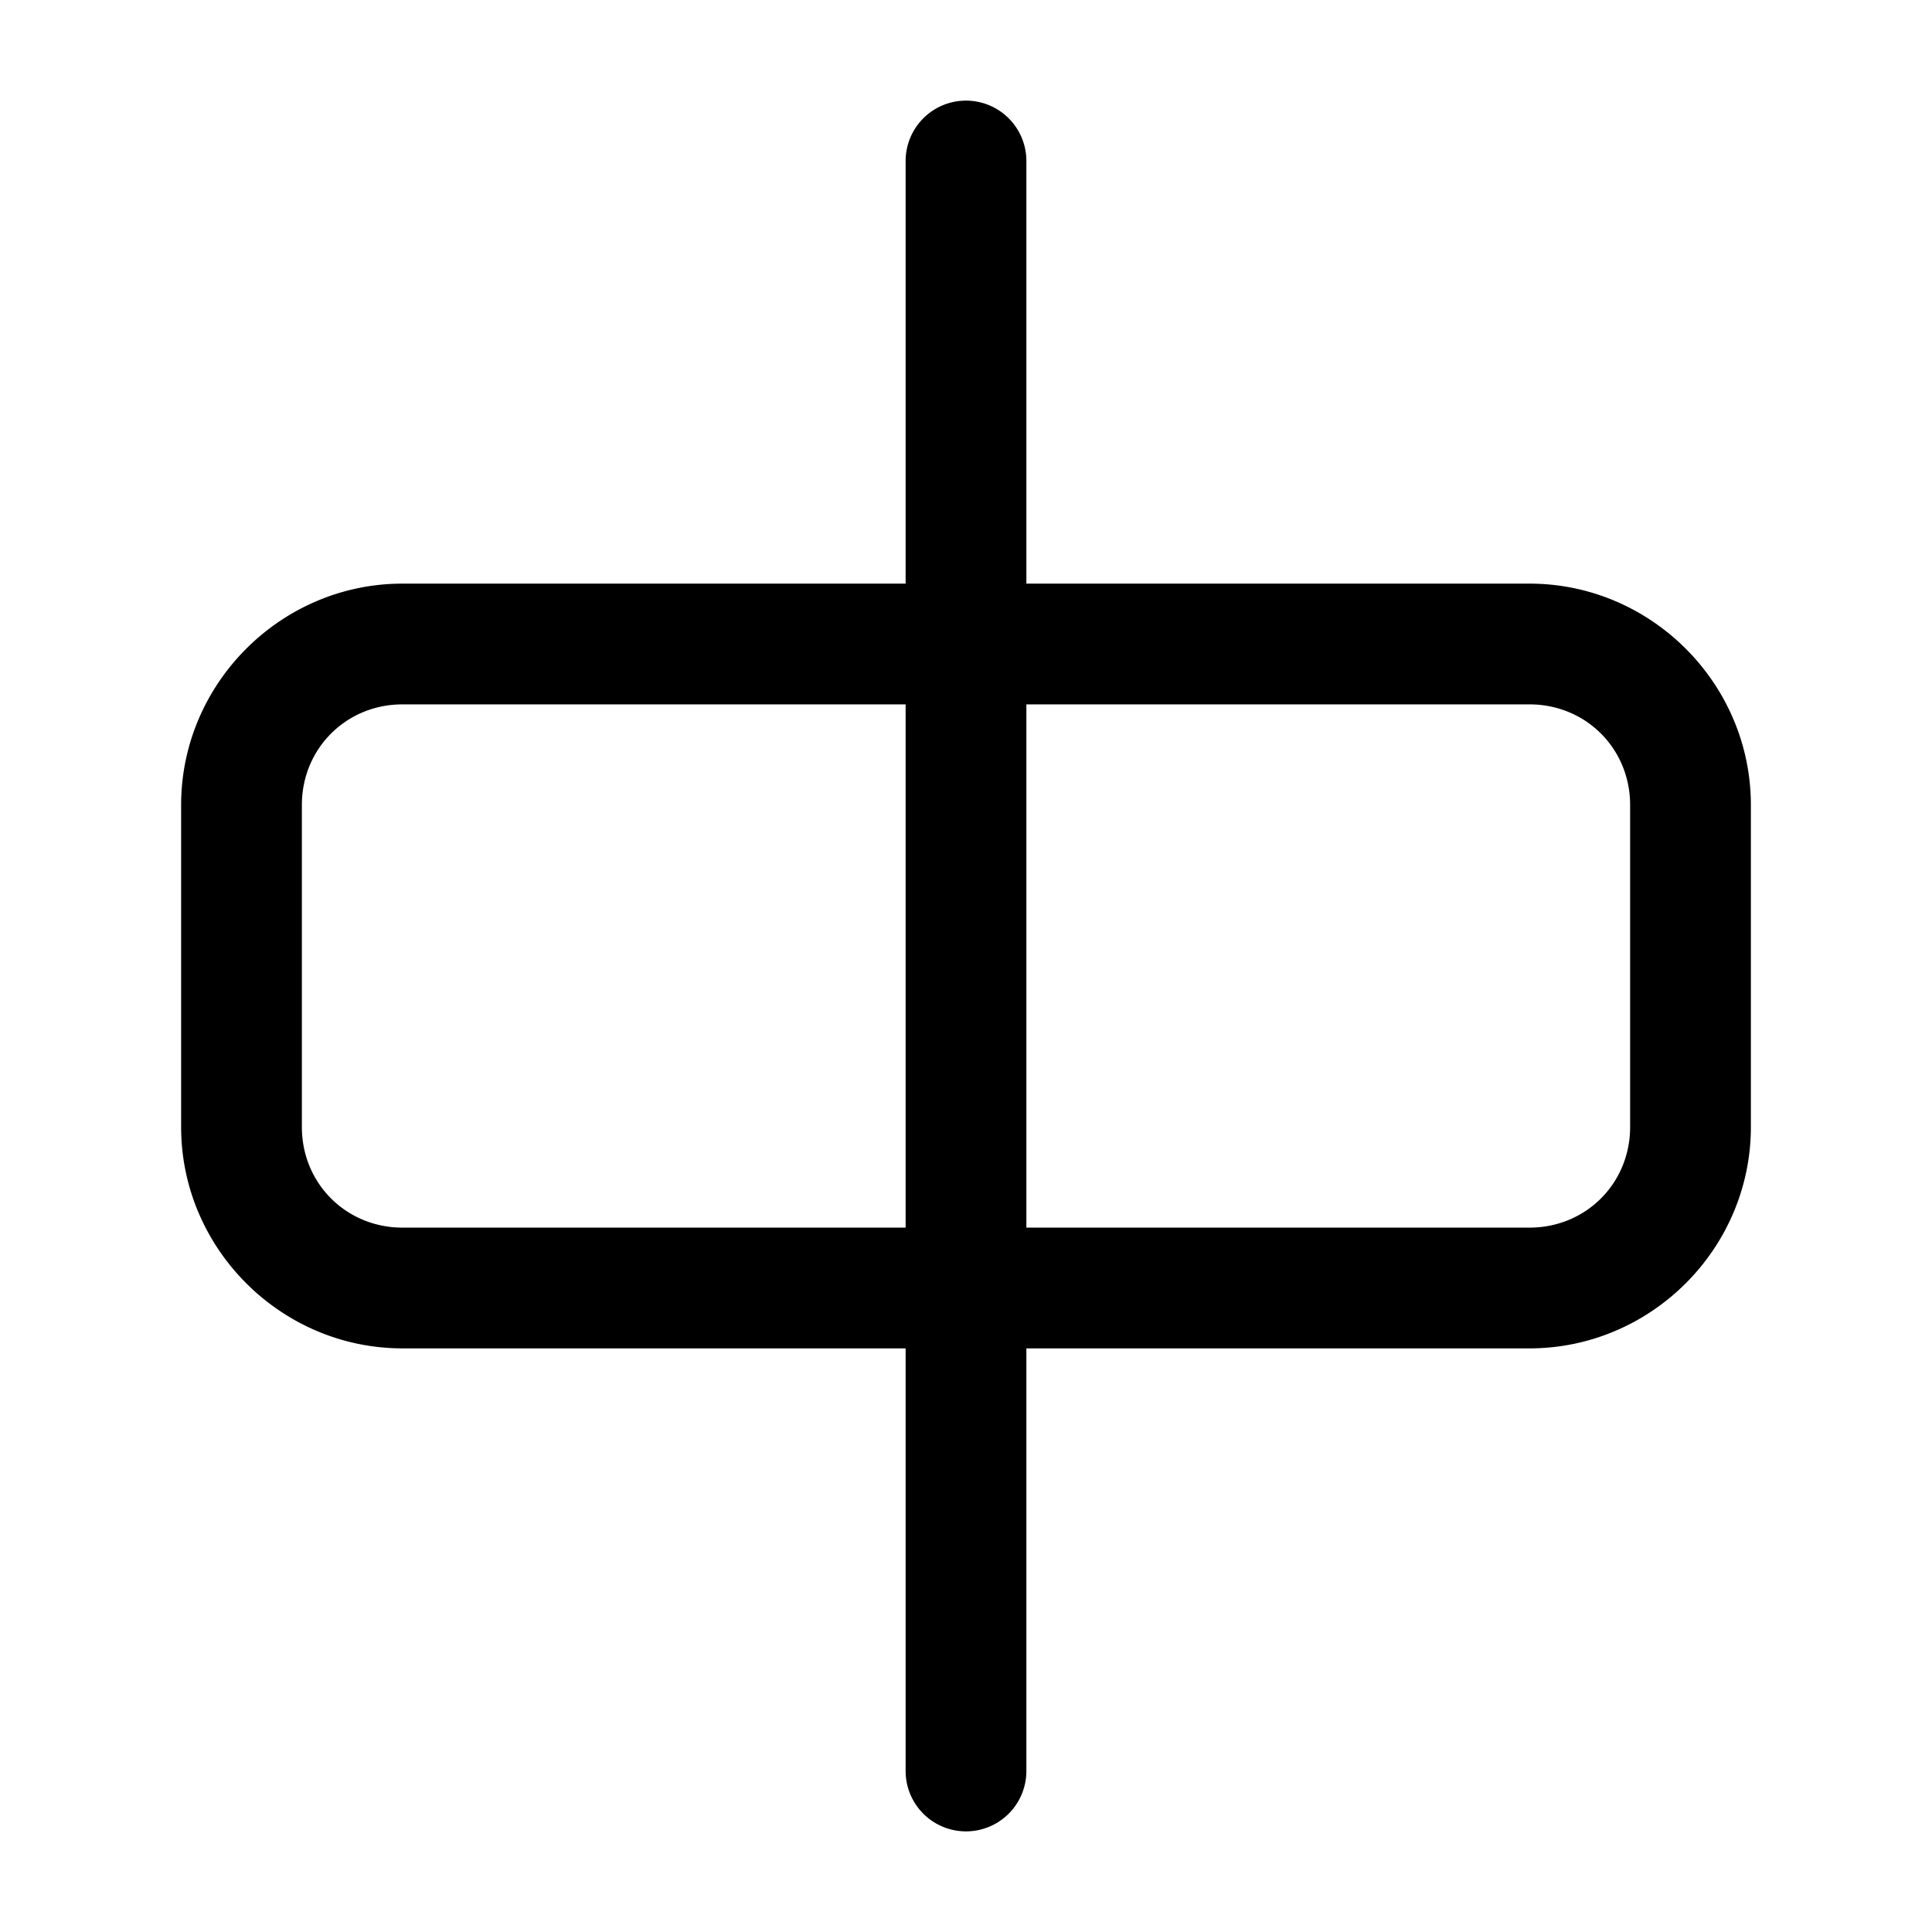 <svg xmlns="http://www.w3.org/2000/svg" width="24" height="24" viewBox="0 0 24 24"><path d="M12 1.25a.75.75 0 0 0-.75.75v5.25H5c-1.51 0-2.75 1.24-2.75 2.75v4c0 1.51 1.24 2.75 2.75 2.75h6.25V22a.75.75 0 0 0 .75.75.75.75 0 0 0 .75-.75v-5.25H19c1.51 0 2.75-1.24 2.75-2.75v-4c0-1.51-1.24-2.75-2.75-2.75h-6.25V2a.75.75 0 0 0-.75-.75zm-7 7.5h6.25v6.5H5c-.7 0-1.25-.55-1.25-1.25v-4c0-.7.55-1.25 1.25-1.25zm7.75 0H19c.7 0 1.25.55 1.25 1.25v4c0 .7-.55 1.25-1.25 1.25h-6.25z"/></svg>